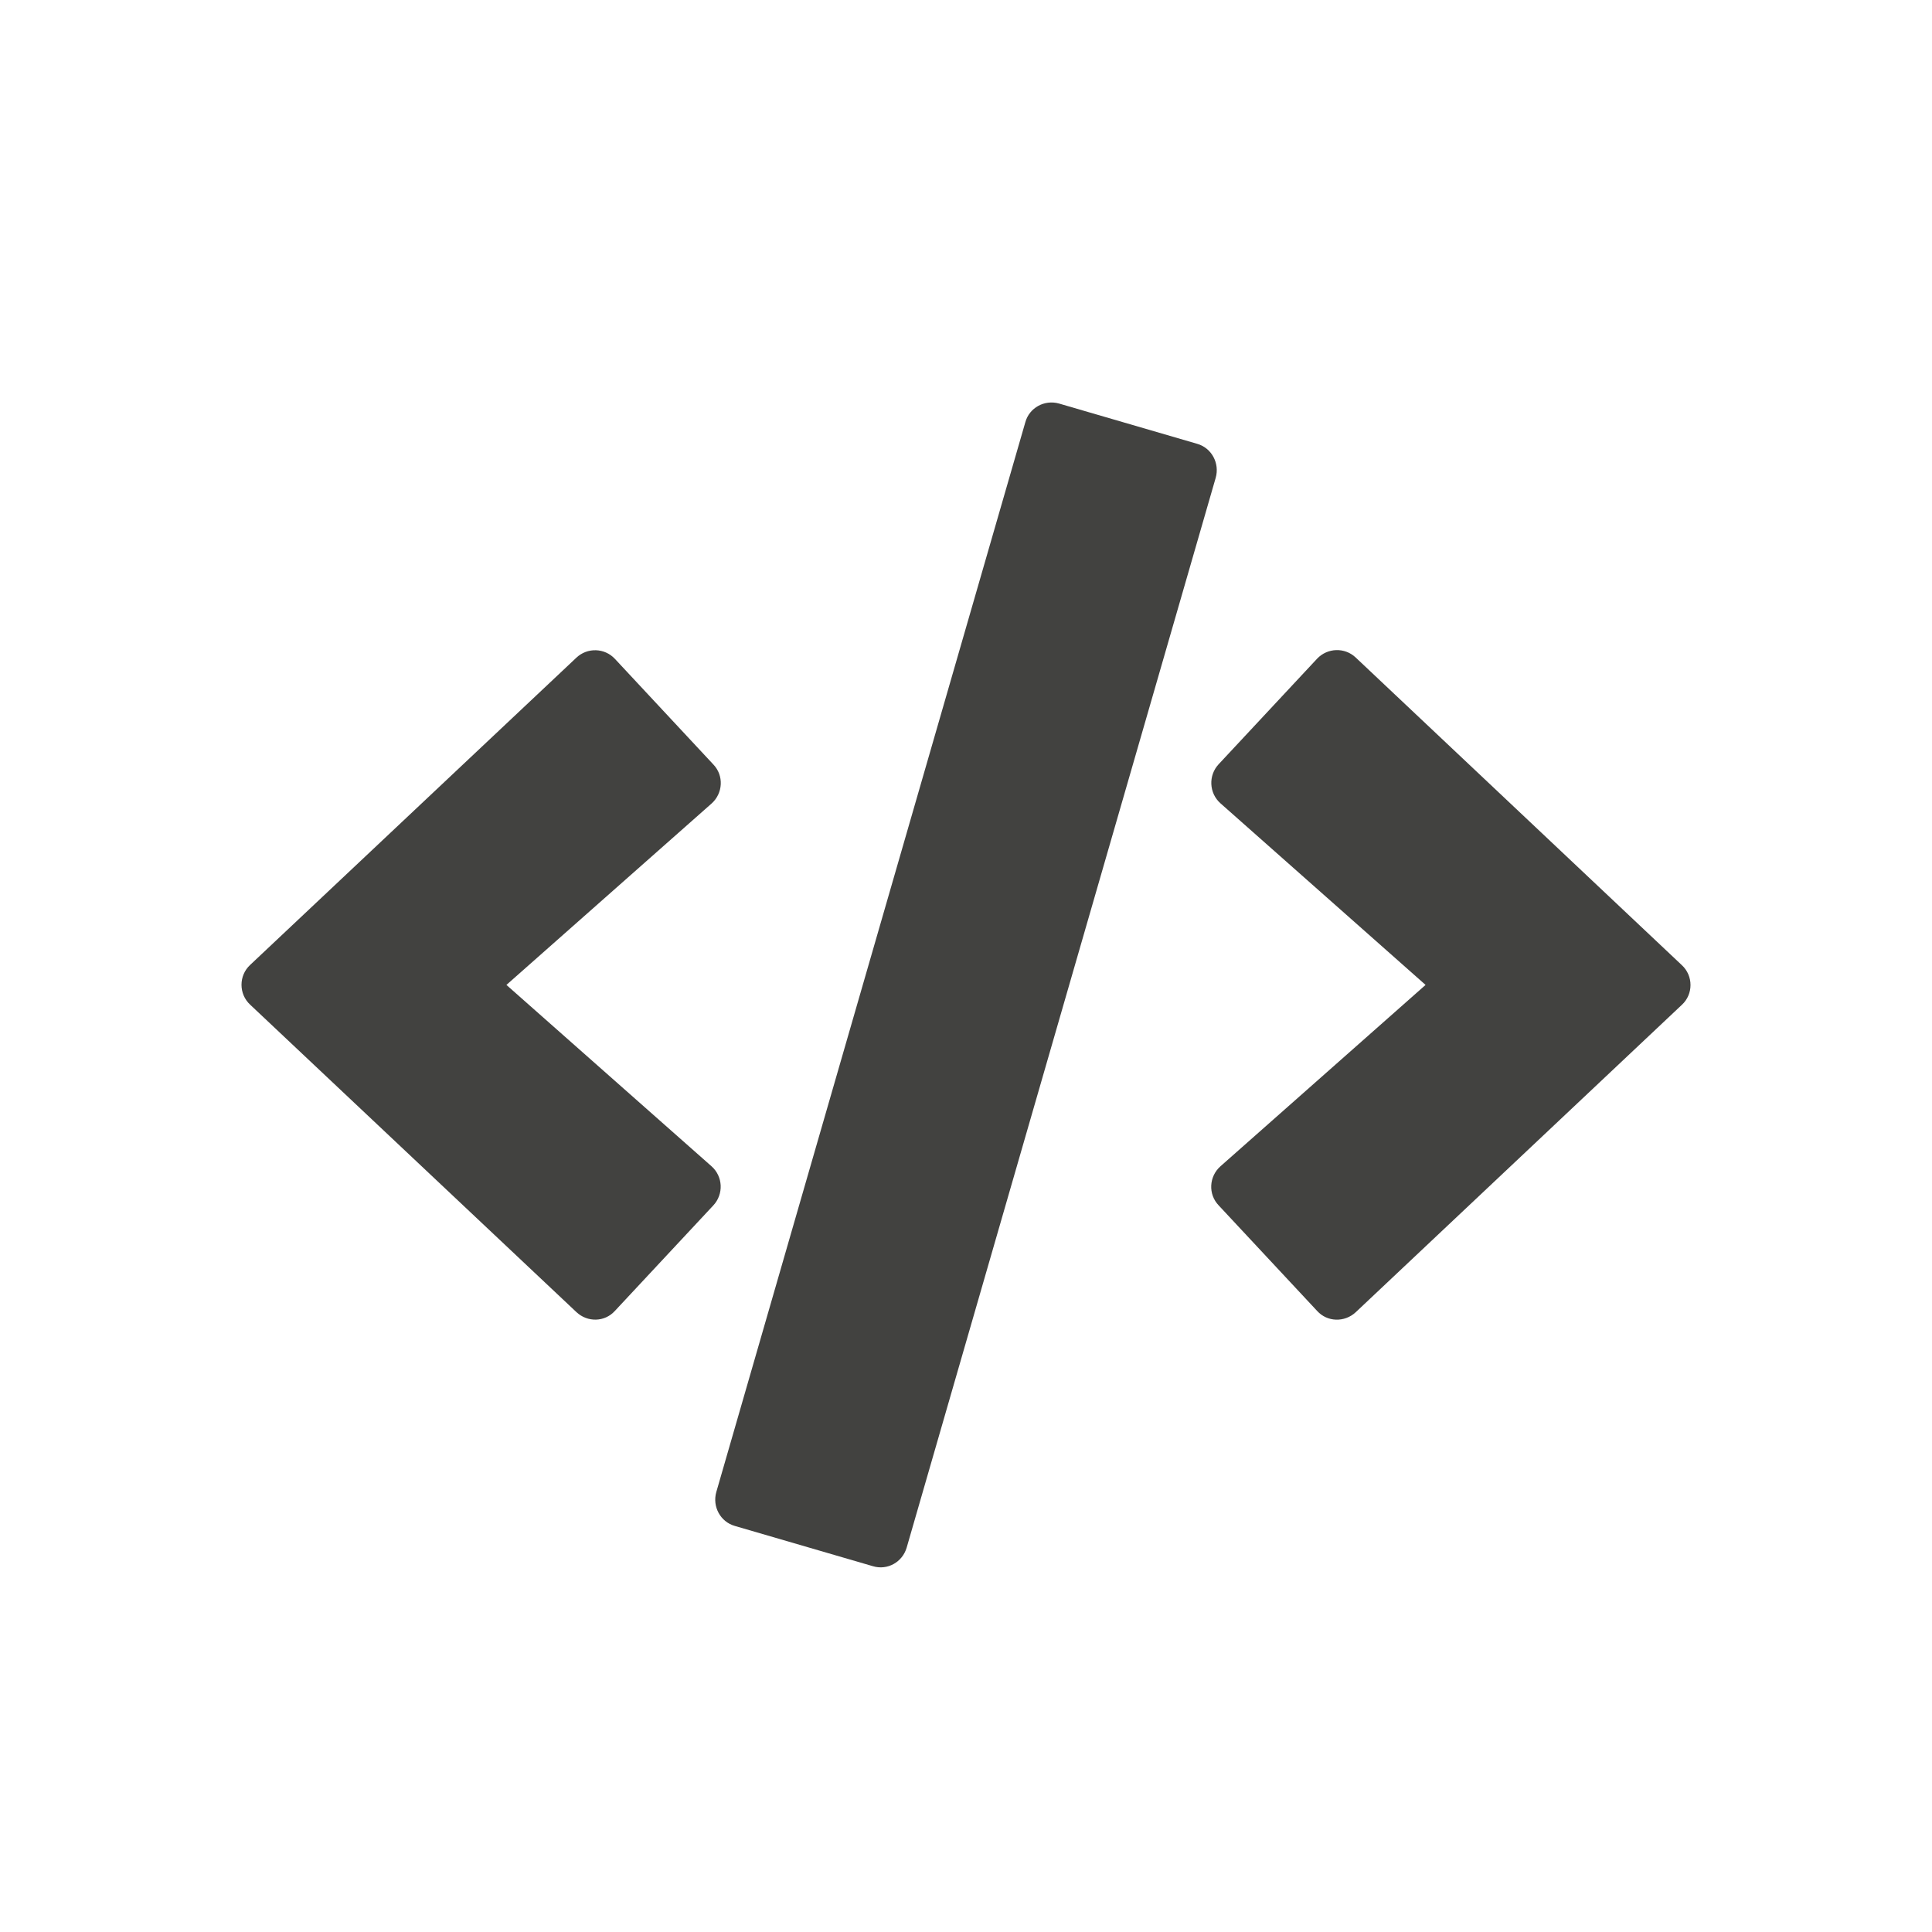 <svg width="24" height="24" viewBox="0 0 24 24" fill="none" xmlns="http://www.w3.org/2000/svg">
<path d="M10.844 19.456L9.129 18.956C8.949 18.905 8.847 18.716 8.898 18.535L12.737 5.245C12.787 5.064 12.976 4.962 13.156 5.013L14.871 5.513C15.051 5.564 15.153 5.754 15.102 5.935L11.263 19.225C11.21 19.406 11.024 19.51 10.844 19.456ZM7.638 16.285L8.861 14.974C8.991 14.835 8.982 14.615 8.839 14.488L6.291 12.235L8.839 9.982C8.982 9.855 8.994 9.634 8.861 9.496L7.638 8.184C7.512 8.049 7.298 8.04 7.16 8.17L3.108 11.986C2.964 12.119 2.964 12.348 3.108 12.481L7.16 16.299C7.298 16.429 7.512 16.424 7.638 16.285ZM16.84 16.302L20.892 12.483C21.036 12.351 21.036 12.122 20.892 11.989L16.84 8.167C16.705 8.04 16.491 8.046 16.362 8.182L15.139 9.493C15.009 9.632 15.018 9.852 15.161 9.979L17.709 12.235L15.161 14.488C15.018 14.615 15.006 14.835 15.139 14.974L16.362 16.285C16.488 16.424 16.702 16.429 16.84 16.302Z" fill="#424240"/>
</svg>

